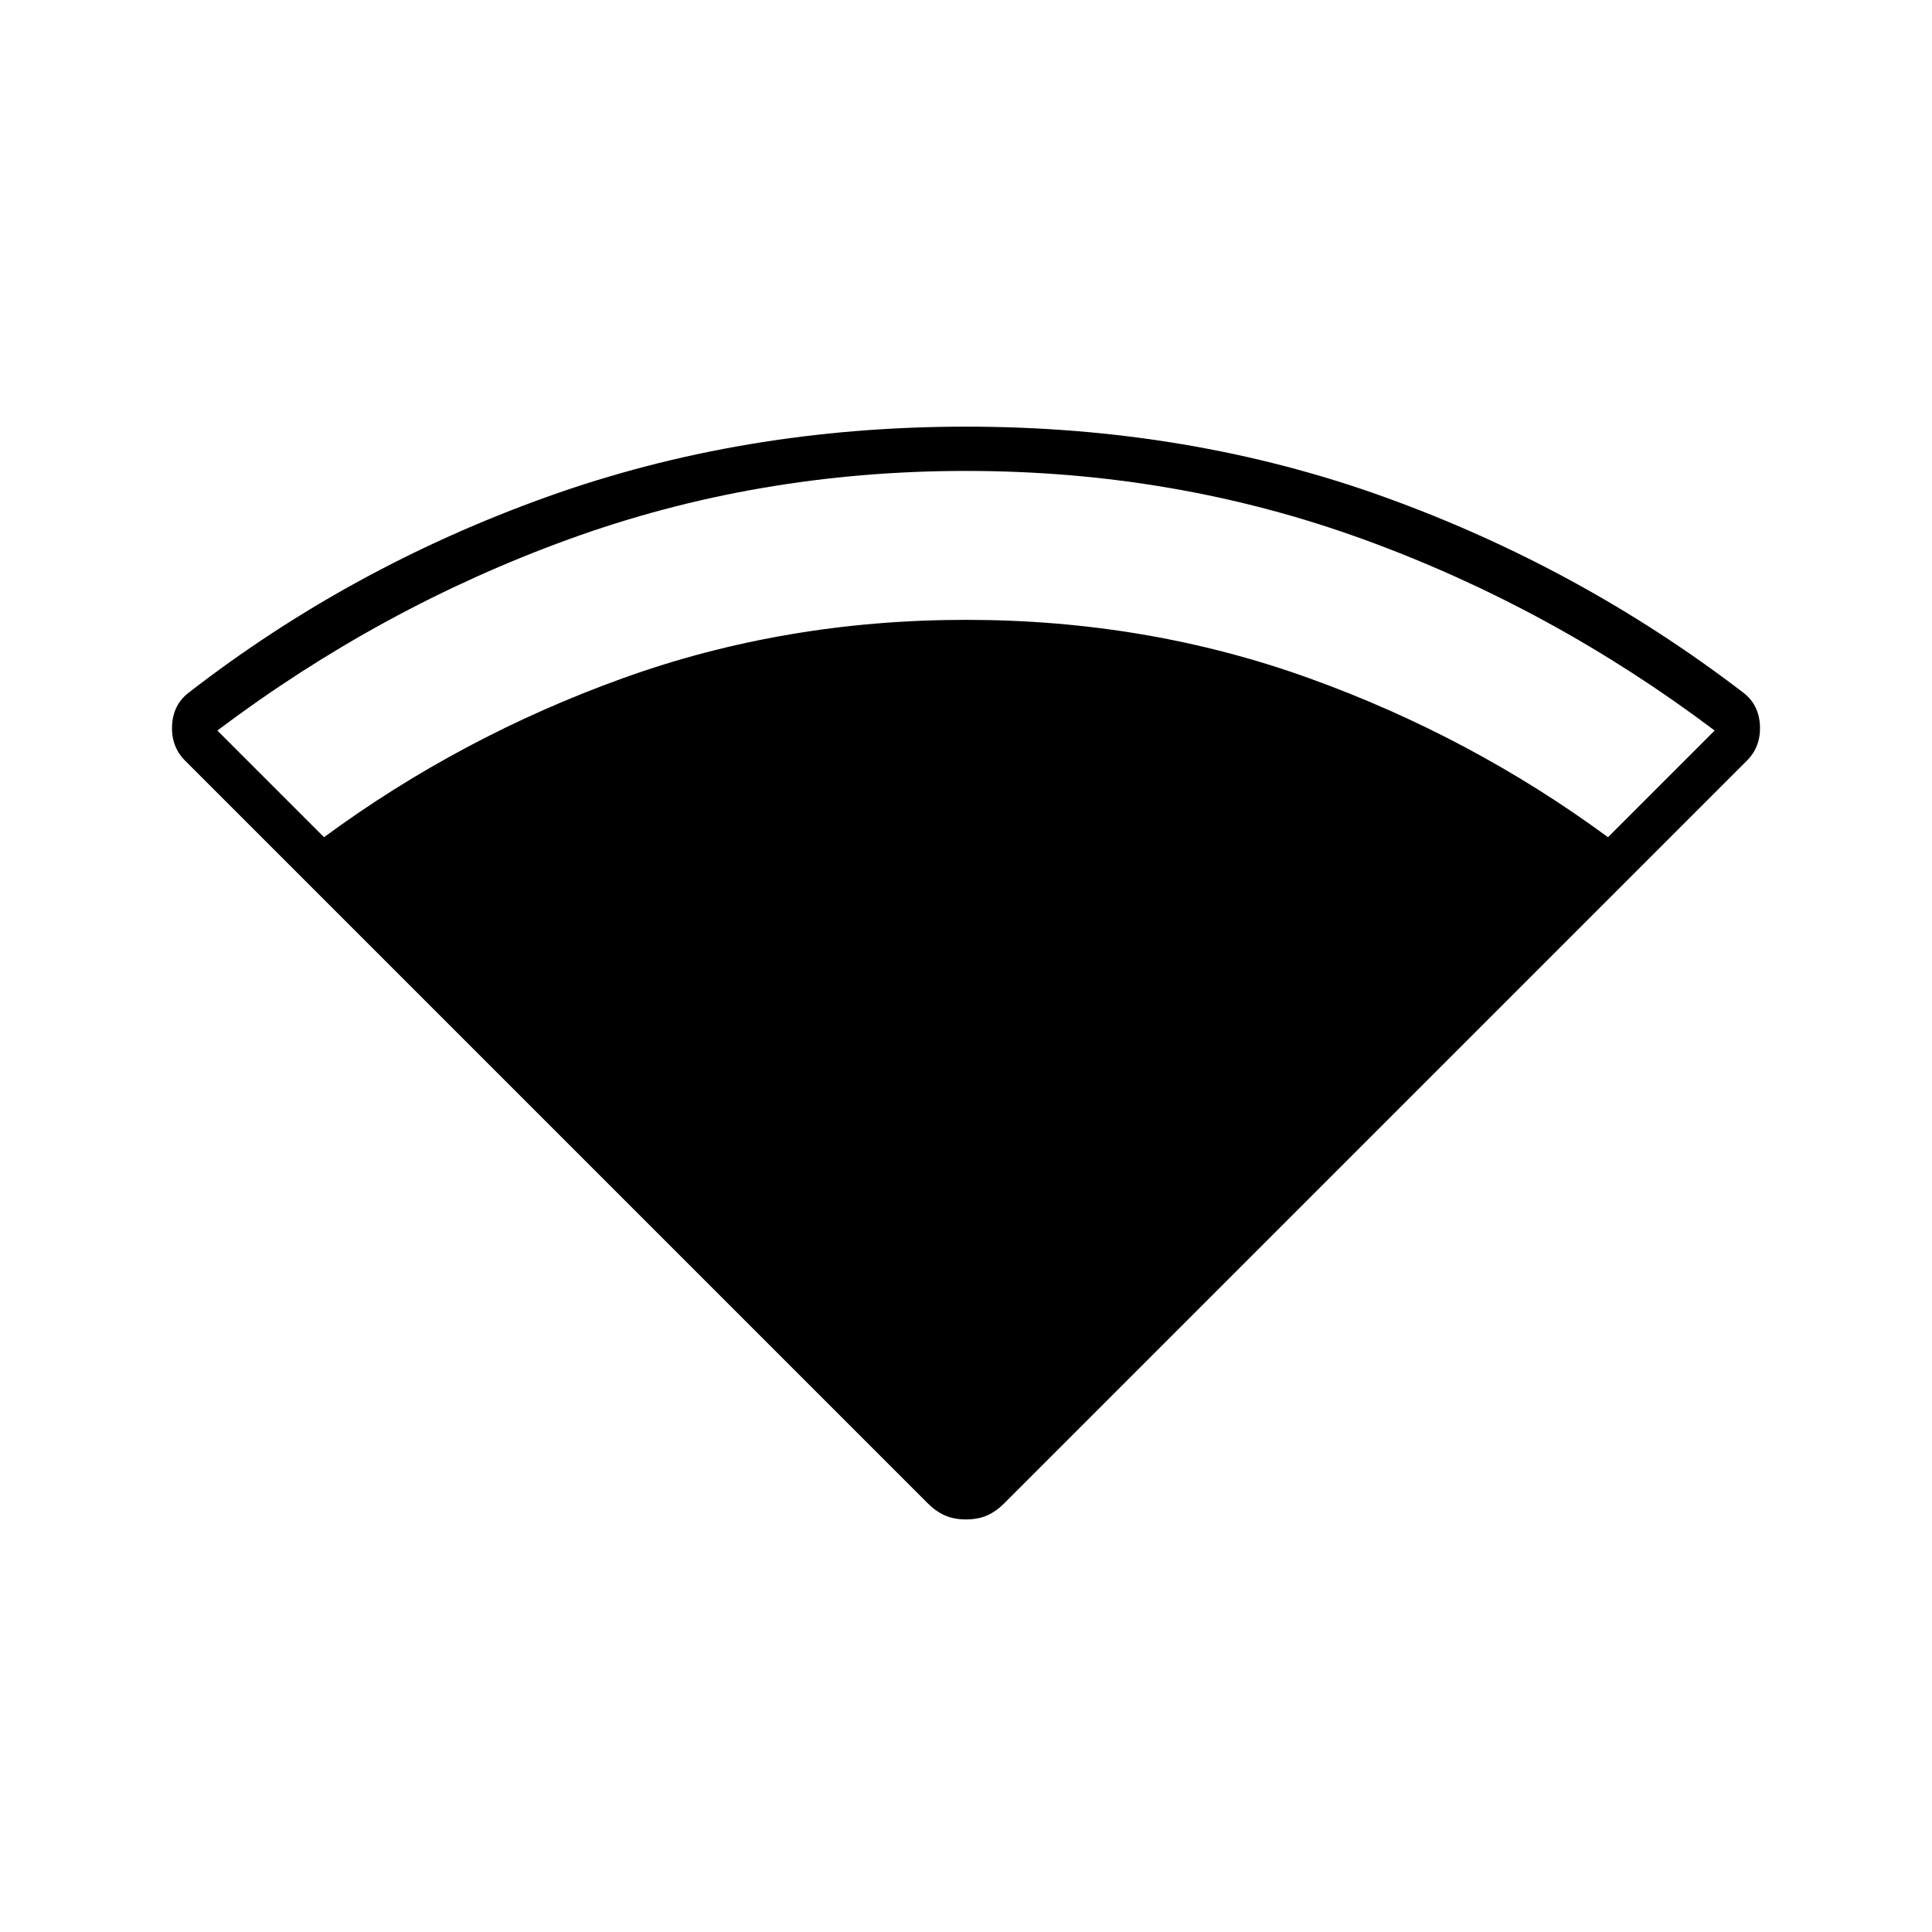 <svg xmlns="http://www.w3.org/2000/svg" width="48" height="48"><path d="M24 37.75q-.3 0-.525-.1-.225-.1-.425-.3L4.6 18.9q-.35-.35-.325-.875.025-.525.425-.825 4-3.1 8.875-4.85Q18.45 10.6 24 10.6q5.55 0 10.4 1.75 4.85 1.75 8.9 4.85.4.3.425.825.025.525-.325.875L24.95 37.35q-.2.2-.425.3-.225.1-.525.1zM8.05 20.8q3.4-2.5 7.425-3.95Q19.5 15.4 24 15.4t8.525 1.45q4.025 1.45 7.425 3.95l2.65-2.65q-4.05-3.05-8.725-4.75Q29.2 11.7 24 11.7t-9.875 1.7Q9.45 15.1 5.4 18.15z"/></svg>